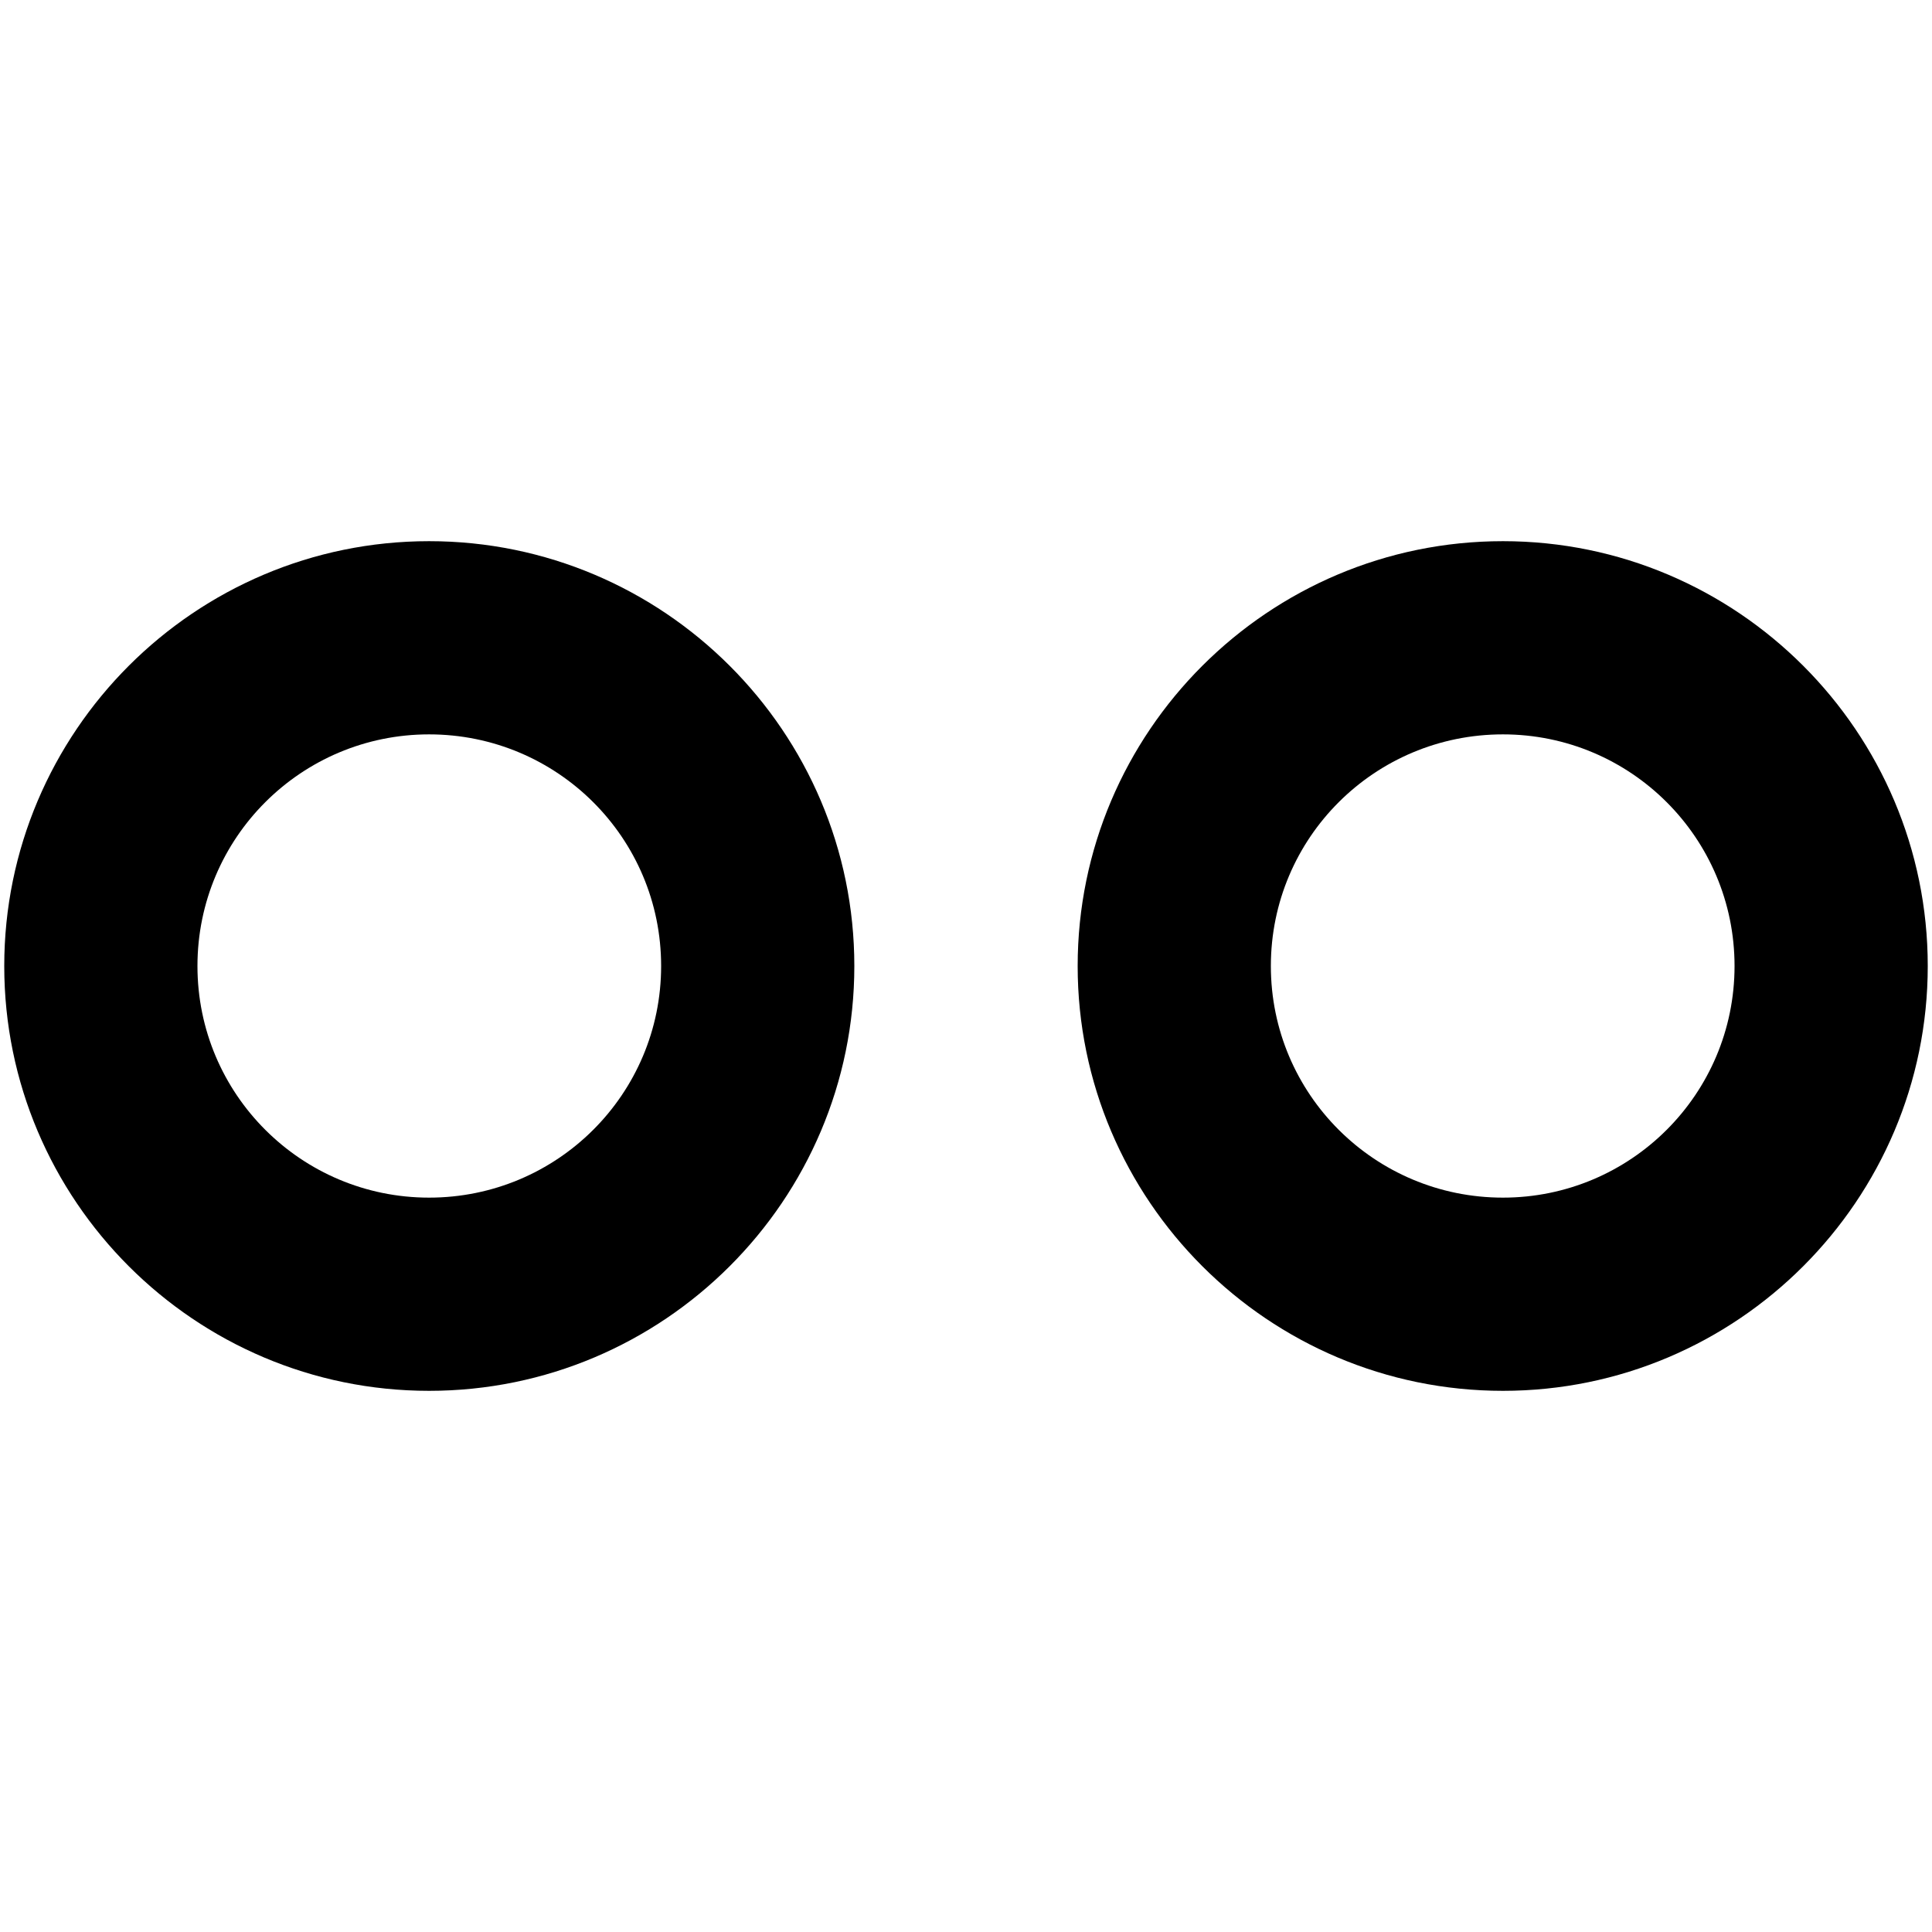 <?xml version="1.0" encoding="utf-8"?>
<!-- Generated by IcoMoon.io -->
<!DOCTYPE svg PUBLIC "-//W3C//DTD SVG 1.1//EN" "http://www.w3.org/Graphics/SVG/1.1/DTD/svg11.dtd">
<svg version="1.1" xmlns="http://www.w3.org/2000/svg" xmlns:xlink="http://www.w3.org/1999/xlink" width="512" height="512" viewBox="0 0 512 512">
<g id="icomoon-ignore">
	<line stroke-width="1" x1="0" y1="656" x2="672" y2="656" stroke="#449FDB" opacity="0.3"></line>
</g>
	<path d="M113.71 194.617c33.956 0 61.497 27.412 61.497 61.389 0 33.961-27.541 61.379-61.496 61.379-33.864 0-61.383-27.418-61.383-61.379 0-33.981 27.52-61.389 61.383-61.389zM113.71 143.417c-62.080 0-112.584 50.509-112.584 112.589 0 62.075 50.504 112.579 112.584 112.579 62.141 0 112.697-50.503 112.697-112.579 0-62.080-50.555-112.589-112.697-112.589v0z" fill="#000000"></path>
	<path d="M398.295 194.617c33.838 0 61.378 27.412 61.378 61.389 0 33.961-27.541 61.379-61.379 61.379-33.981 0-61.502-27.418-61.502-61.379 0-33.981 27.52-61.389 61.502-61.389zM398.295 143.417c-62.147 0-112.702 50.509-112.702 112.589 0 62.075 50.555 112.579 112.702 112.579 62.075 0 112.579-50.503 112.579-112.579 0-62.080-50.504-112.589-112.579-112.589v0z" fill="#000000"></path>
</svg>
